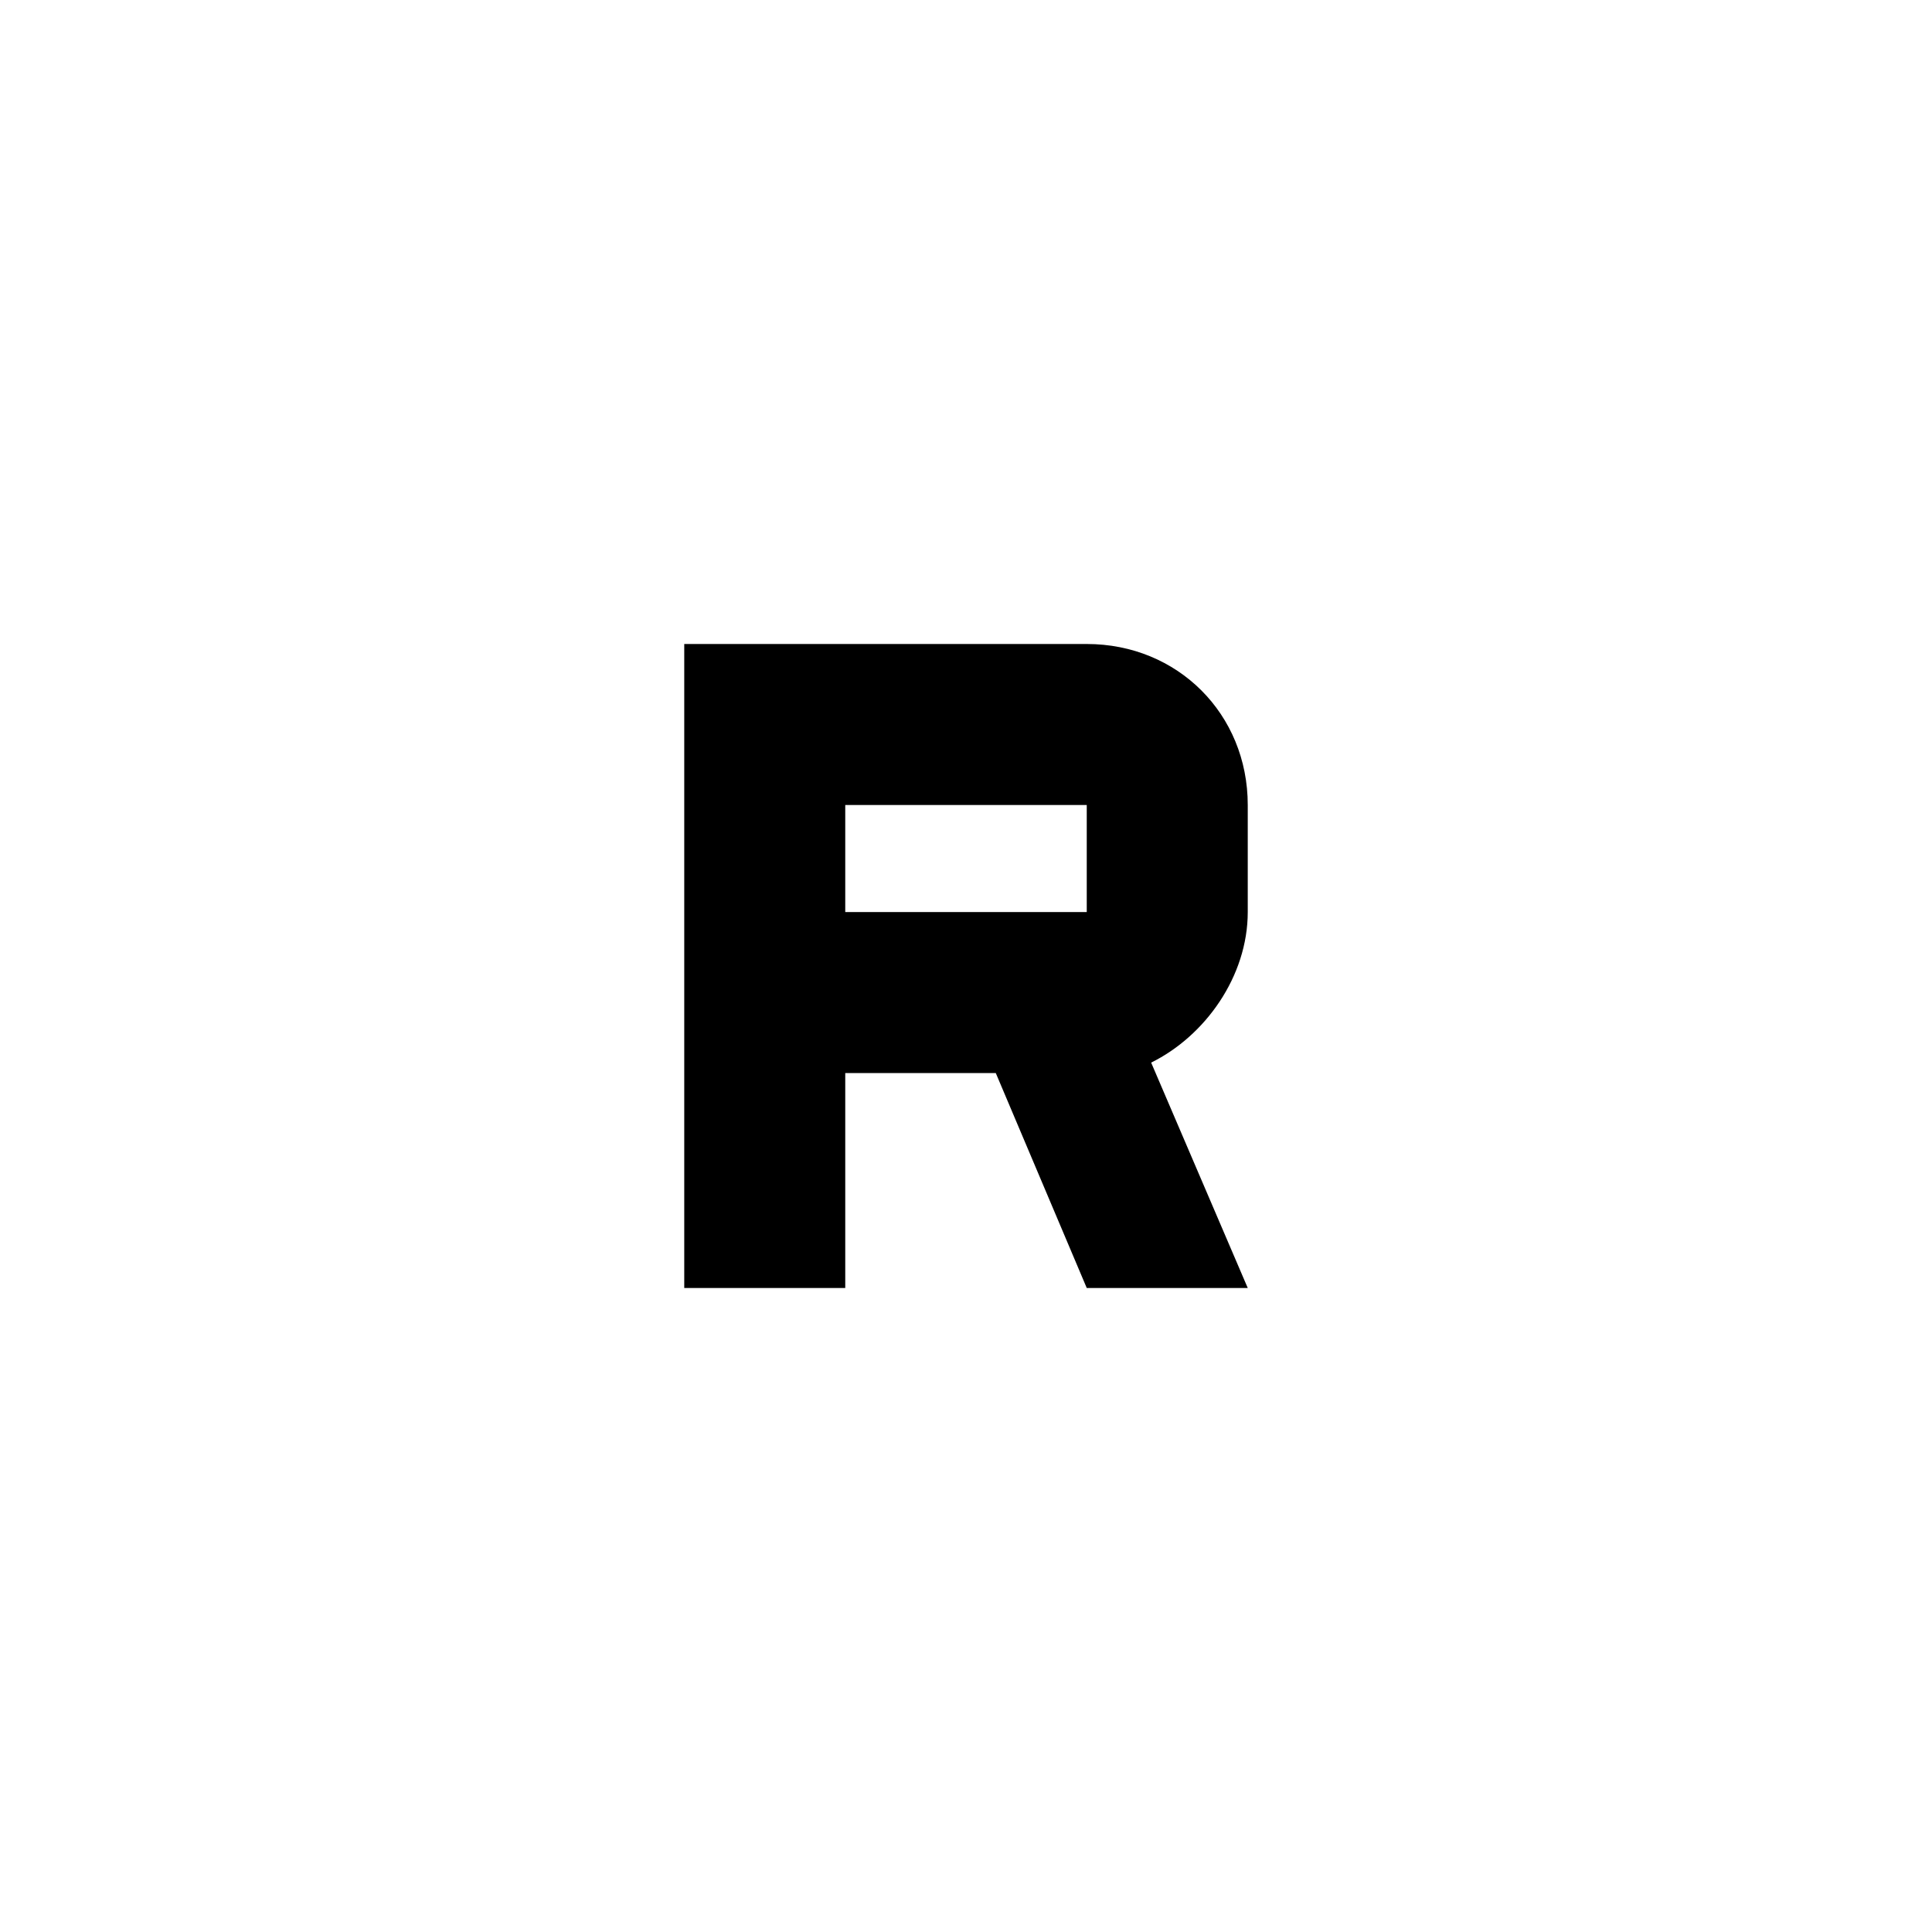 <svg width="46" height="46" fill="currentColor" viewBox="0 0 24 24" xmlns="http://www.w3.org/2000/svg">
  <path d="m14.3 13.2 1.2 2.8h-2l-1.13-2.67H10.5V16h-2V8h5c1.13 0 2 .87 2 2v1.33c0 .8-.53 1.54-1.2 1.87Zm-.8-3.2h-3v1.33h3V10Z"></path>
</svg>